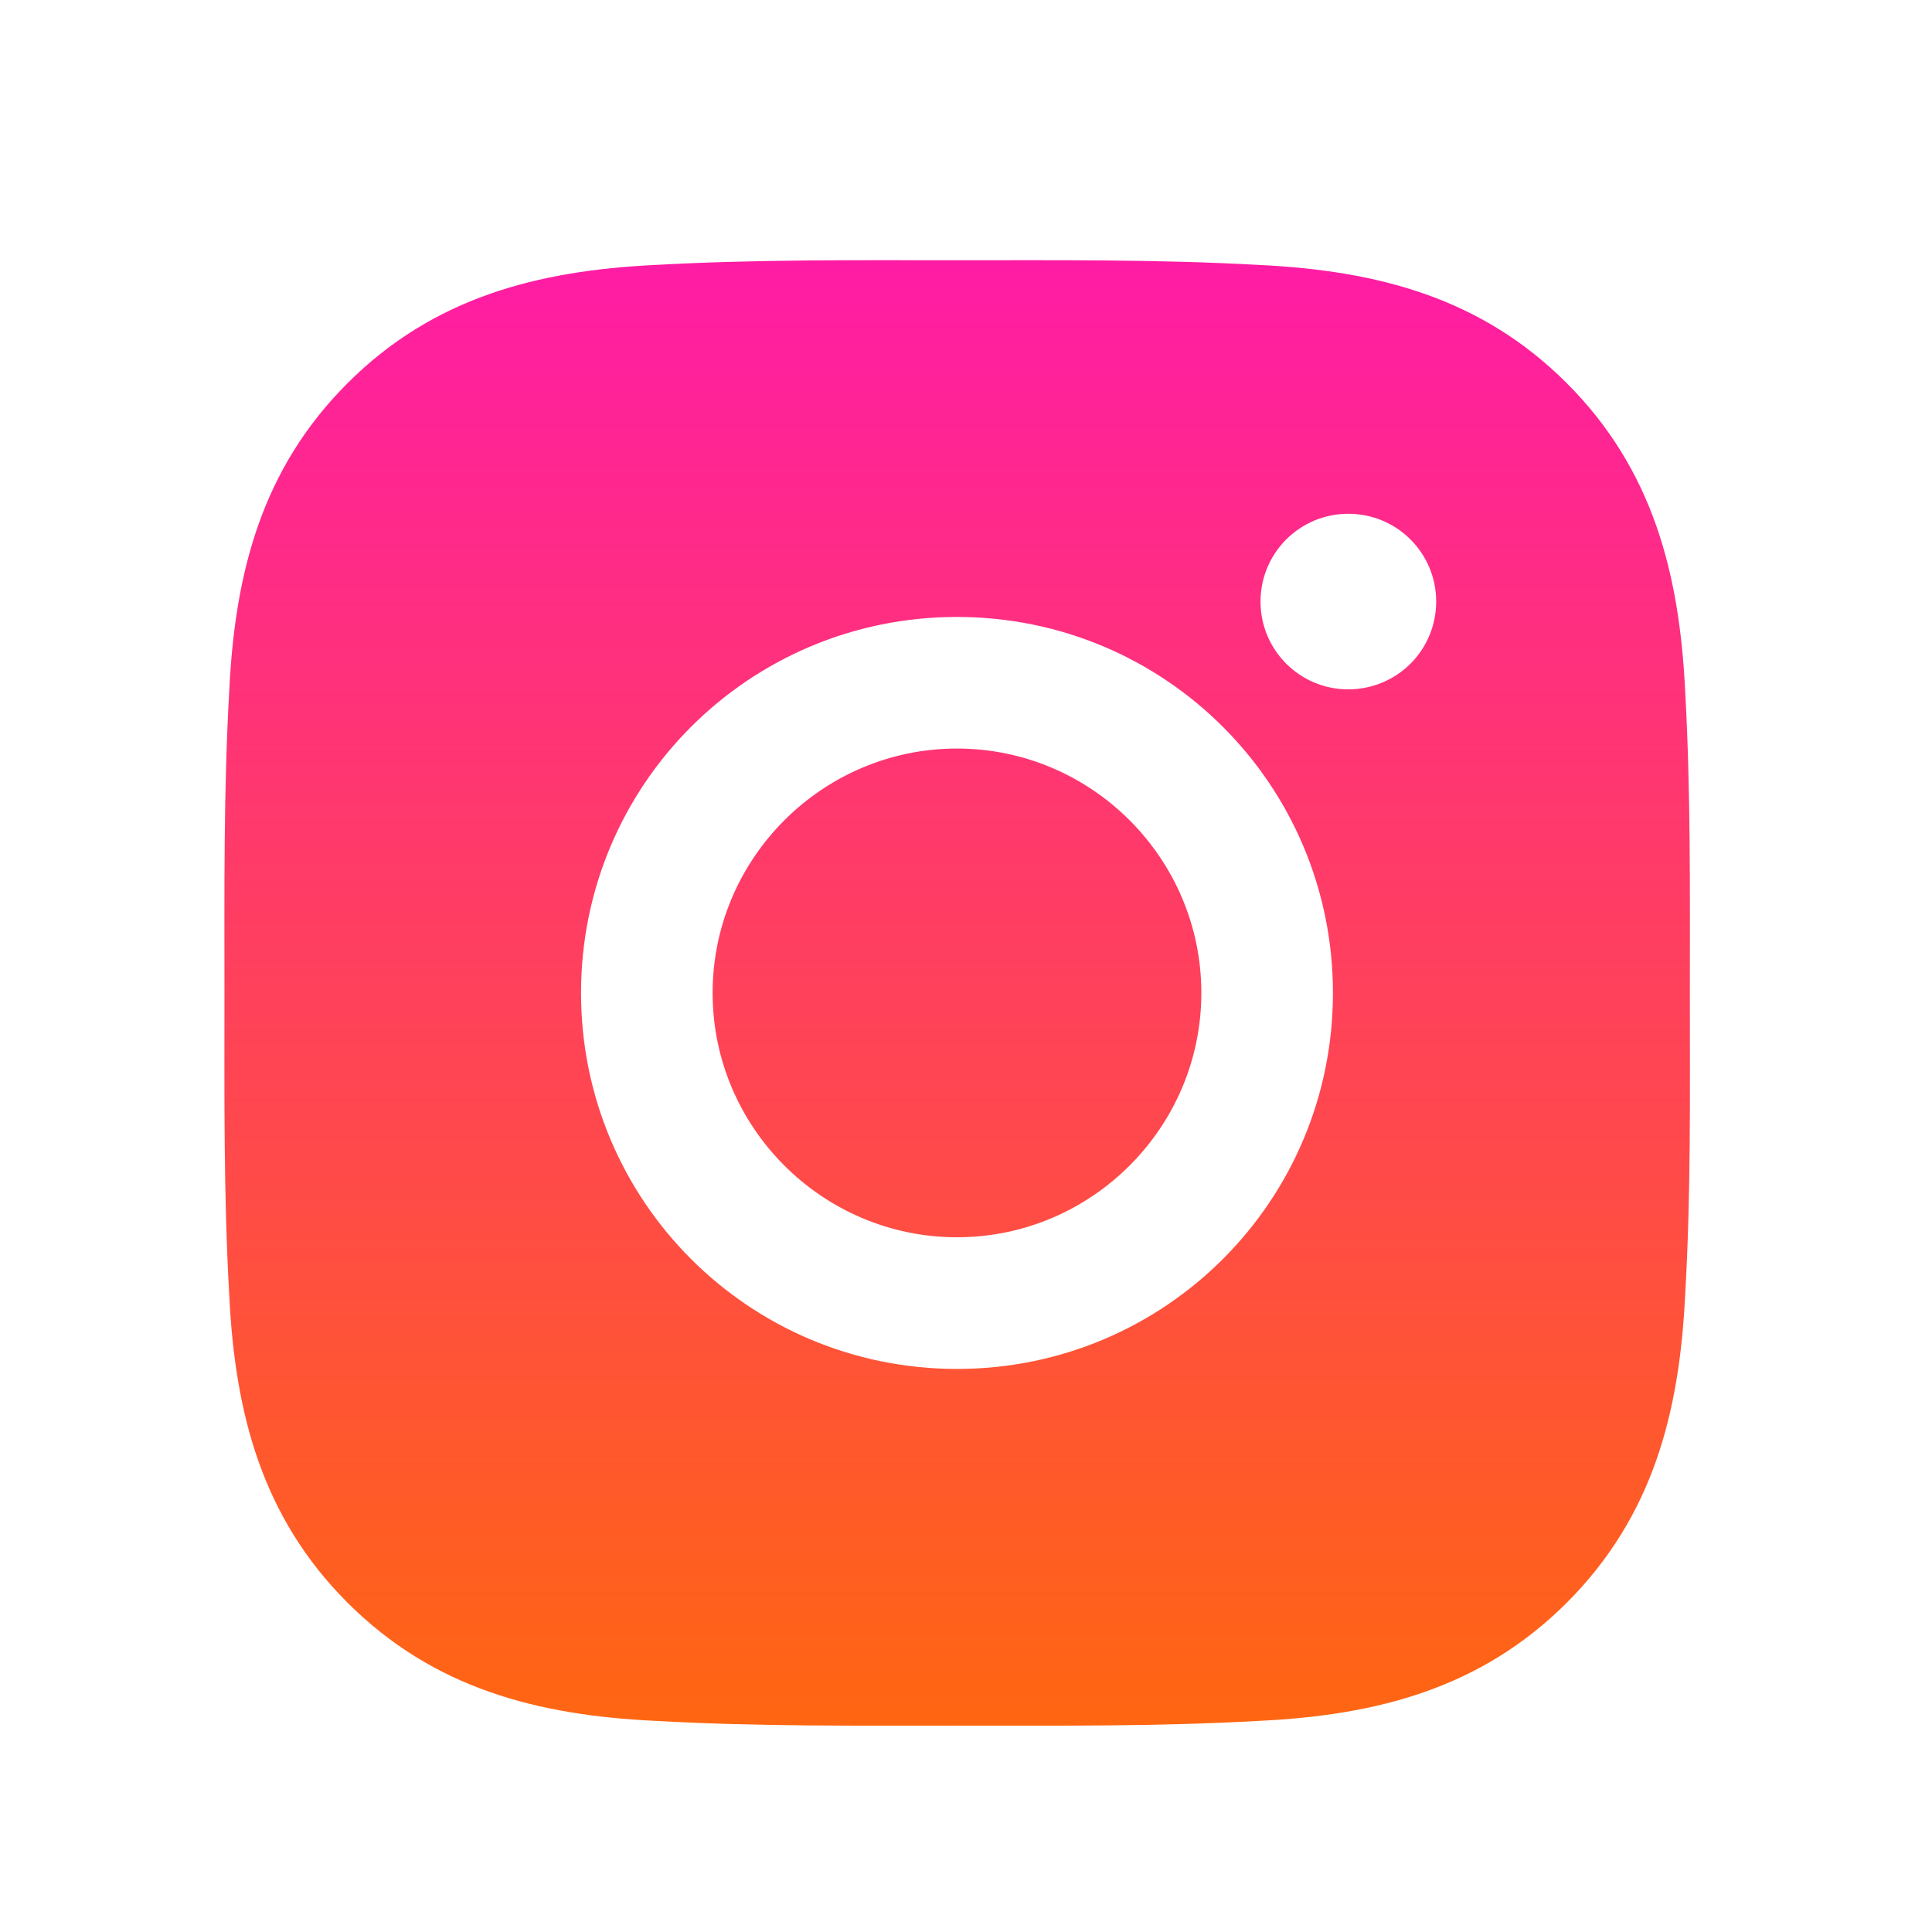 <svg width="27" height="27" viewBox="0 0 27 27" fill="none" xmlns="http://www.w3.org/2000/svg">
<path d="M13.374 10.461C11.494 10.461 9.959 11.996 9.959 13.876C9.959 15.757 11.494 17.291 13.374 17.291C15.254 17.291 16.789 15.757 16.789 13.876C16.789 11.996 15.254 10.461 13.374 10.461ZM23.616 13.876C23.616 12.462 23.629 11.061 23.55 9.649C23.47 8.01 23.096 6.555 21.897 5.356C20.696 4.154 19.243 3.783 17.604 3.703C16.189 3.624 14.788 3.637 13.377 3.637C11.963 3.637 10.561 3.624 9.15 3.703C7.51 3.783 6.055 4.157 4.856 5.356C3.655 6.557 3.283 8.01 3.204 9.649C3.124 11.063 3.137 12.465 3.137 13.876C3.137 15.288 3.124 16.692 3.204 18.103C3.283 19.743 3.657 21.198 4.856 22.397C6.058 23.598 7.51 23.97 9.15 24.049C10.564 24.129 11.965 24.116 13.377 24.116C14.791 24.116 16.192 24.129 17.604 24.049C19.243 23.97 20.698 23.596 21.897 22.397C23.099 21.195 23.47 19.743 23.55 18.103C23.632 16.692 23.616 15.29 23.616 13.876ZM13.374 19.131C10.466 19.131 8.12 16.784 8.12 13.876C8.12 10.969 10.466 8.622 13.374 8.622C16.282 8.622 18.628 10.969 18.628 13.876C18.628 16.784 16.282 19.131 13.374 19.131ZM18.843 9.634C18.165 9.634 17.616 9.086 17.616 8.407C17.616 7.728 18.165 7.18 18.843 7.18C19.522 7.18 20.071 7.728 20.071 8.407C20.071 8.568 20.039 8.728 19.978 8.877C19.916 9.026 19.826 9.161 19.712 9.275C19.598 9.389 19.462 9.479 19.313 9.541C19.164 9.602 19.005 9.634 18.843 9.634Z" fill="url(#paint0_linear_53_54)"/>
<defs>
<linearGradient id="paint0_linear_53_54" x1="13.377" y1="3.636" x2="13.377" y2="24.117" gradientUnits="userSpaceOnUse">
<stop stop-color="#FF1CA5"/>
<stop offset="1" stop-color="#FF6611"/>
</linearGradient>
</defs>
</svg>
